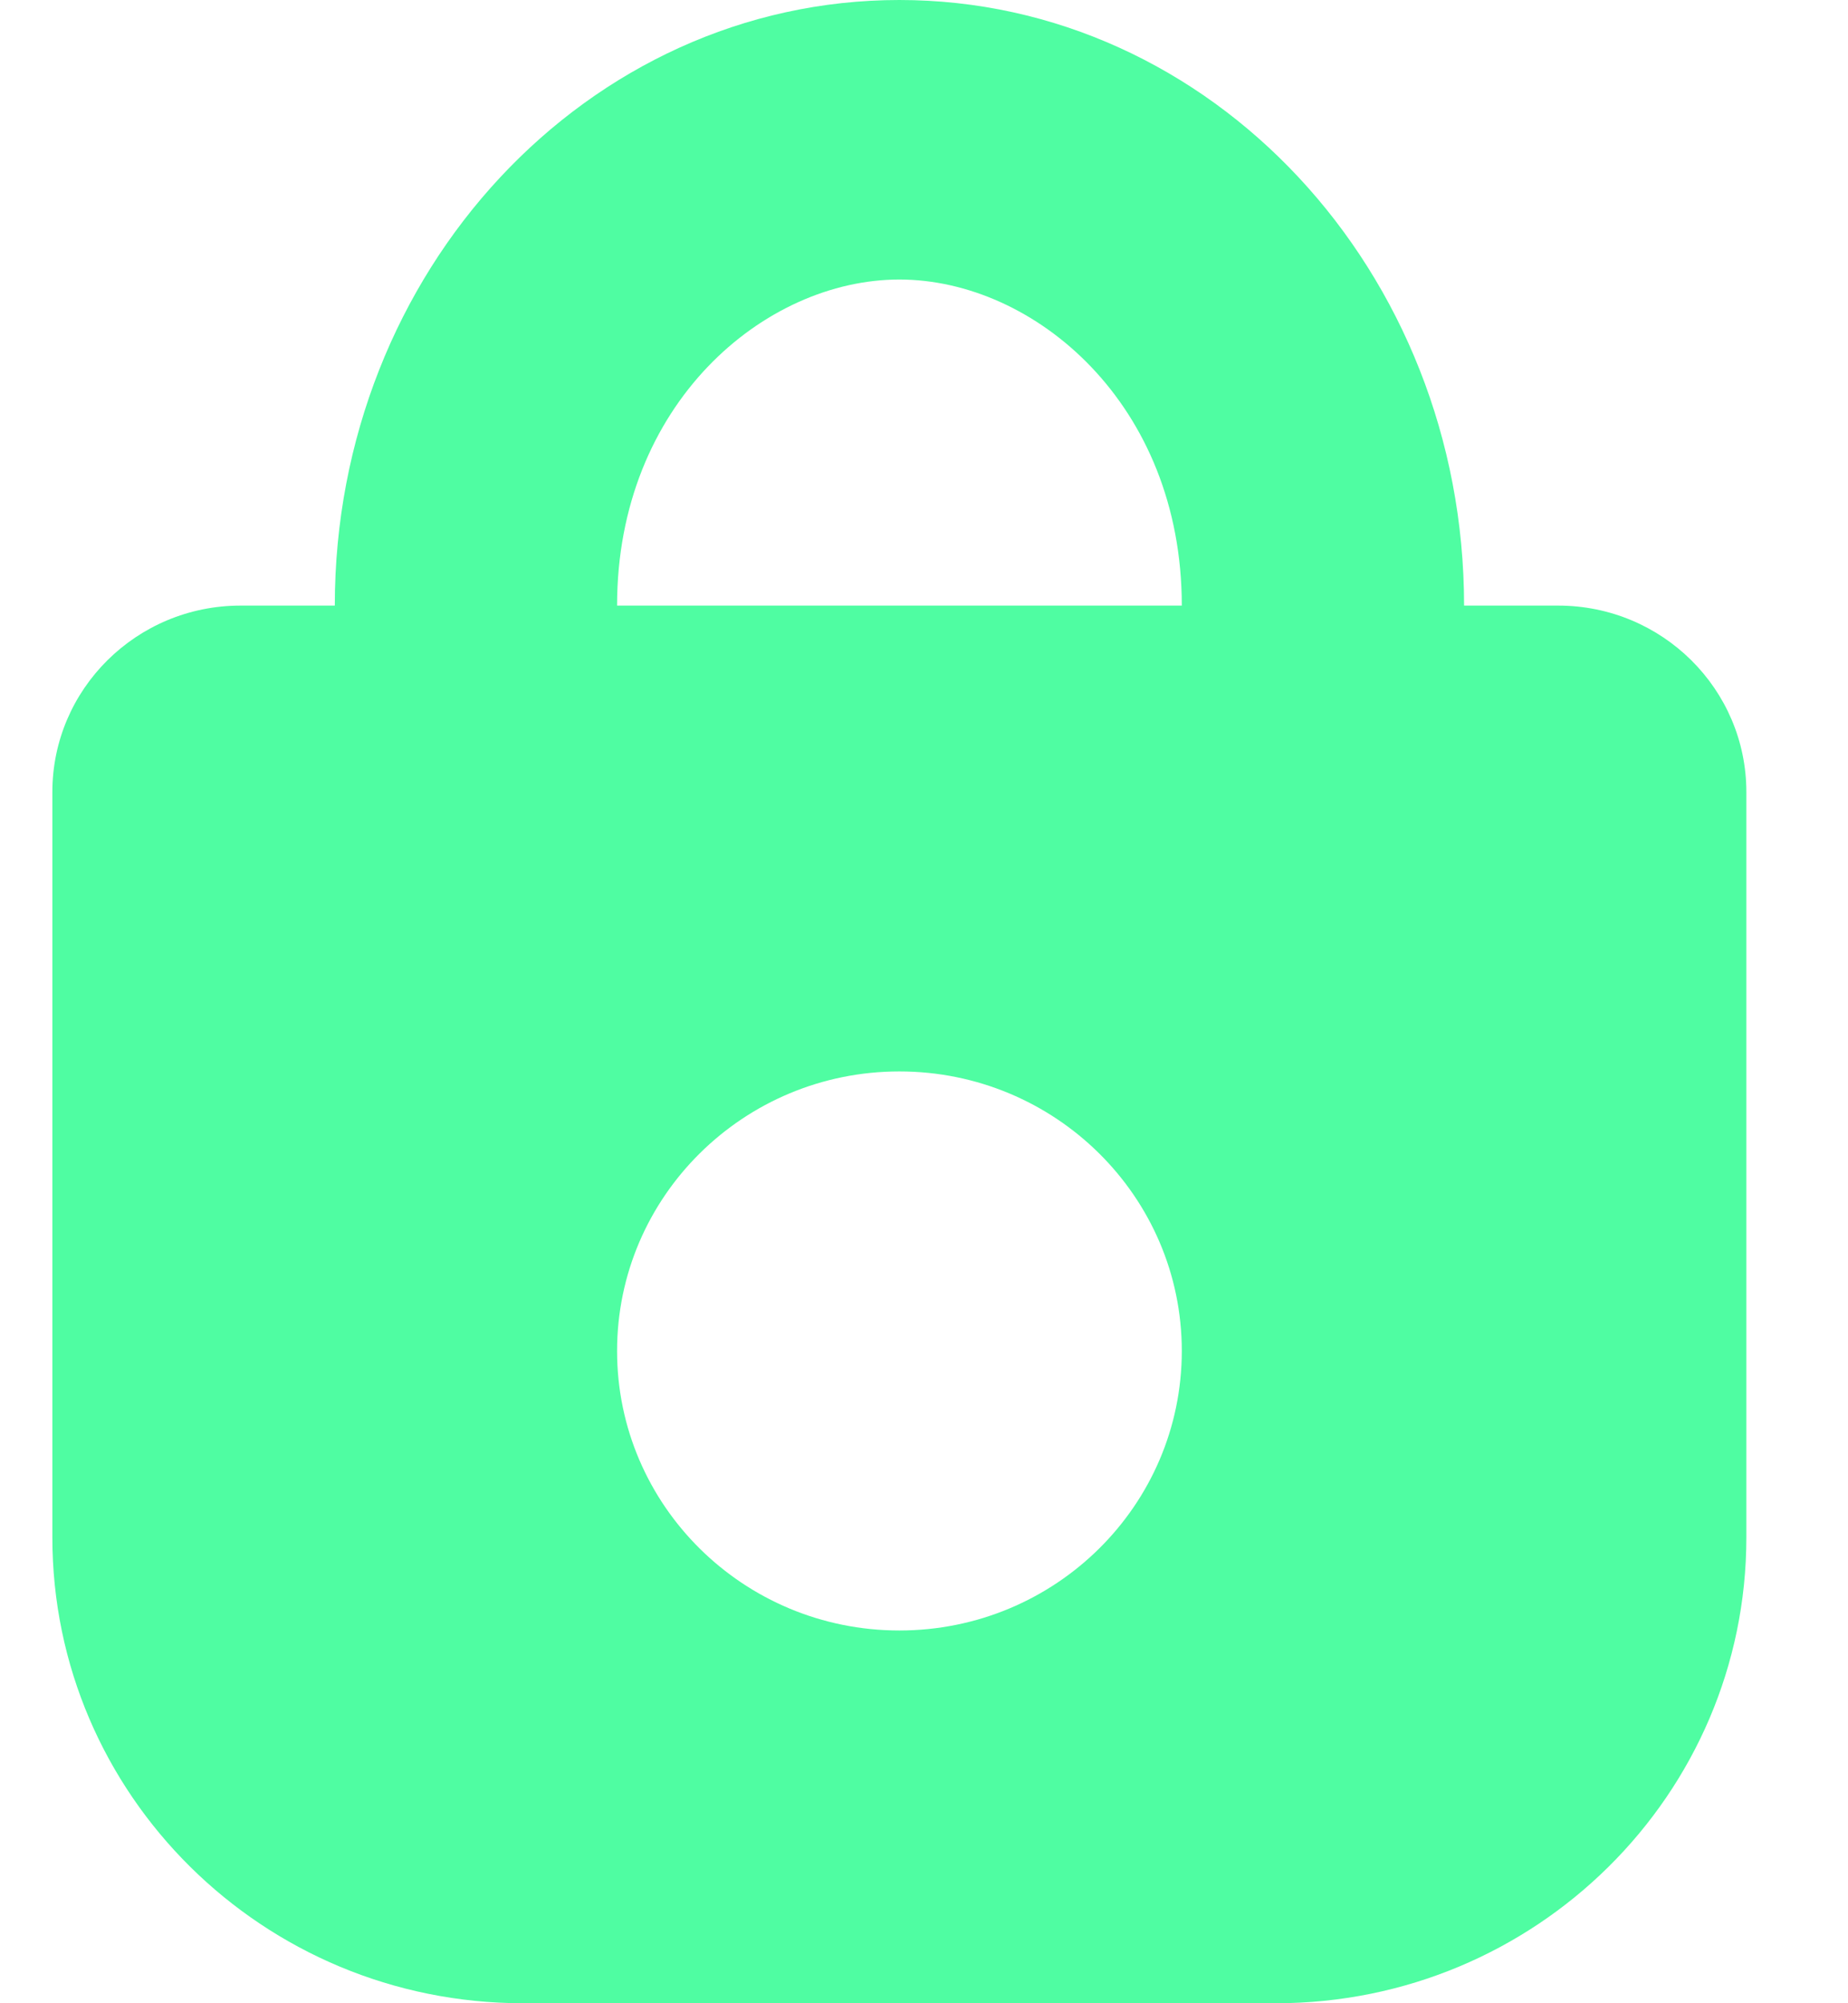 <svg width="12" height="13" viewBox="0 0 12 13" fill="none" xmlns="http://www.w3.org/2000/svg">
<path fill-rule="evenodd" clip-rule="evenodd" d="M5.84 1.814C6.717 1.814 7.674 2.622 7.674 3.93H4.007C4.007 2.622 4.963 1.814 5.84 1.814ZM1.562 3.93H2.174C2.174 1.76 3.815 0 5.84 0C7.865 0 9.507 1.76 9.507 3.93H10.118C10.793 3.93 11.34 4.472 11.34 5.14V9.977C11.34 11.646 9.972 13 8.285 13H3.396C1.708 13 0.34 11.646 0.34 9.977V5.14C0.34 4.472 0.887 3.93 1.562 3.93ZM5.84 10.581C6.853 10.581 7.674 9.769 7.674 8.767C7.674 7.766 6.853 6.953 5.84 6.953C4.828 6.953 4.007 7.766 4.007 8.767C4.007 9.769 4.828 10.581 5.84 10.581Z" fill="#4FFDA2"/>
</svg>

